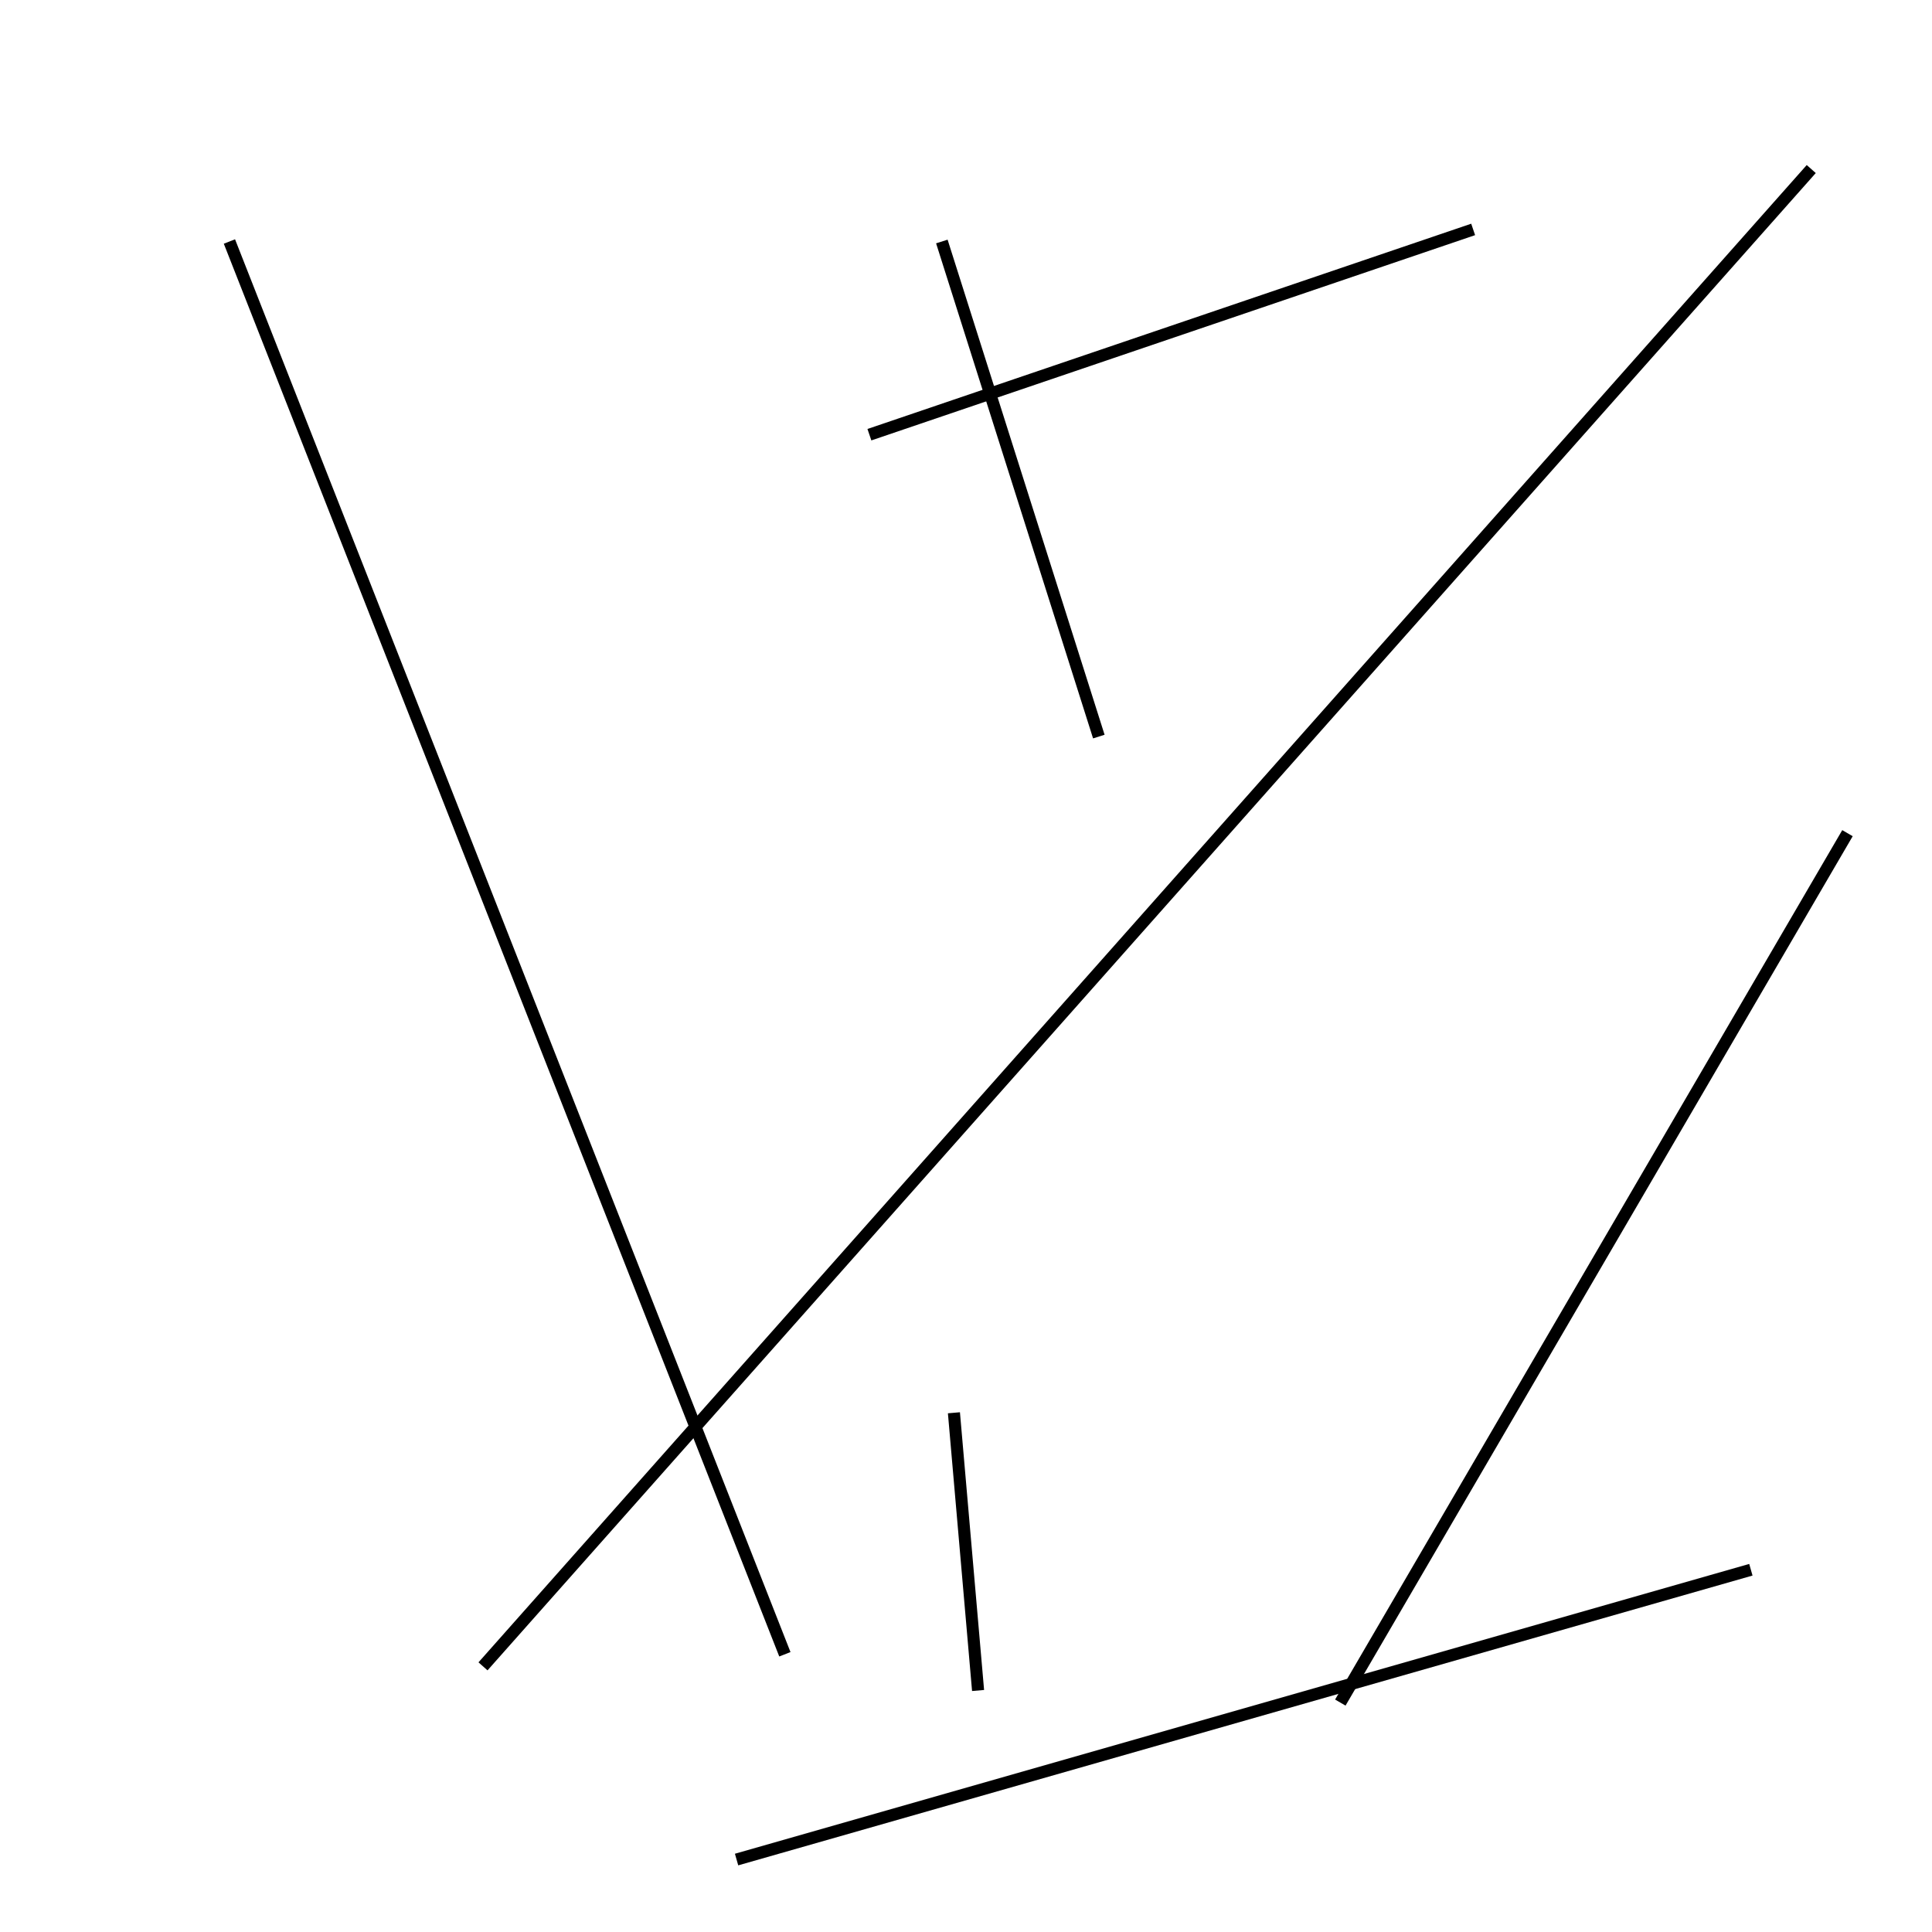 <?xml version="1.0" encoding="utf-8" ?>
<svg baseProfile="full" height="160" version="1.1" width="160" xmlns="http://www.w3.org/2000/svg" xmlns:ev="http://www.w3.org/2001/xml-events" xmlns:xlink="http://www.w3.org/1999/xlink"><defs /><line stroke="black" stroke-width="1" x1="61" x2="145" y1="154" y2="130" /><line stroke="black" stroke-width="1" x1="111" x2="153" y1="141" y2="69" /><line stroke="black" stroke-width="1" x1="122" x2="72" y1="19" y2="36" /><line stroke="black" stroke-width="1" x1="91" x2="78" y1="61" y2="20" /><line stroke="black" stroke-width="1" x1="79" x2="81" y1="117" y2="140" /><line stroke="black" stroke-width="1" x1="19" x2="65" y1="20" y2="137" /><line stroke="black" stroke-width="1" x1="150" x2="40" y1="14" y2="138" /></svg>